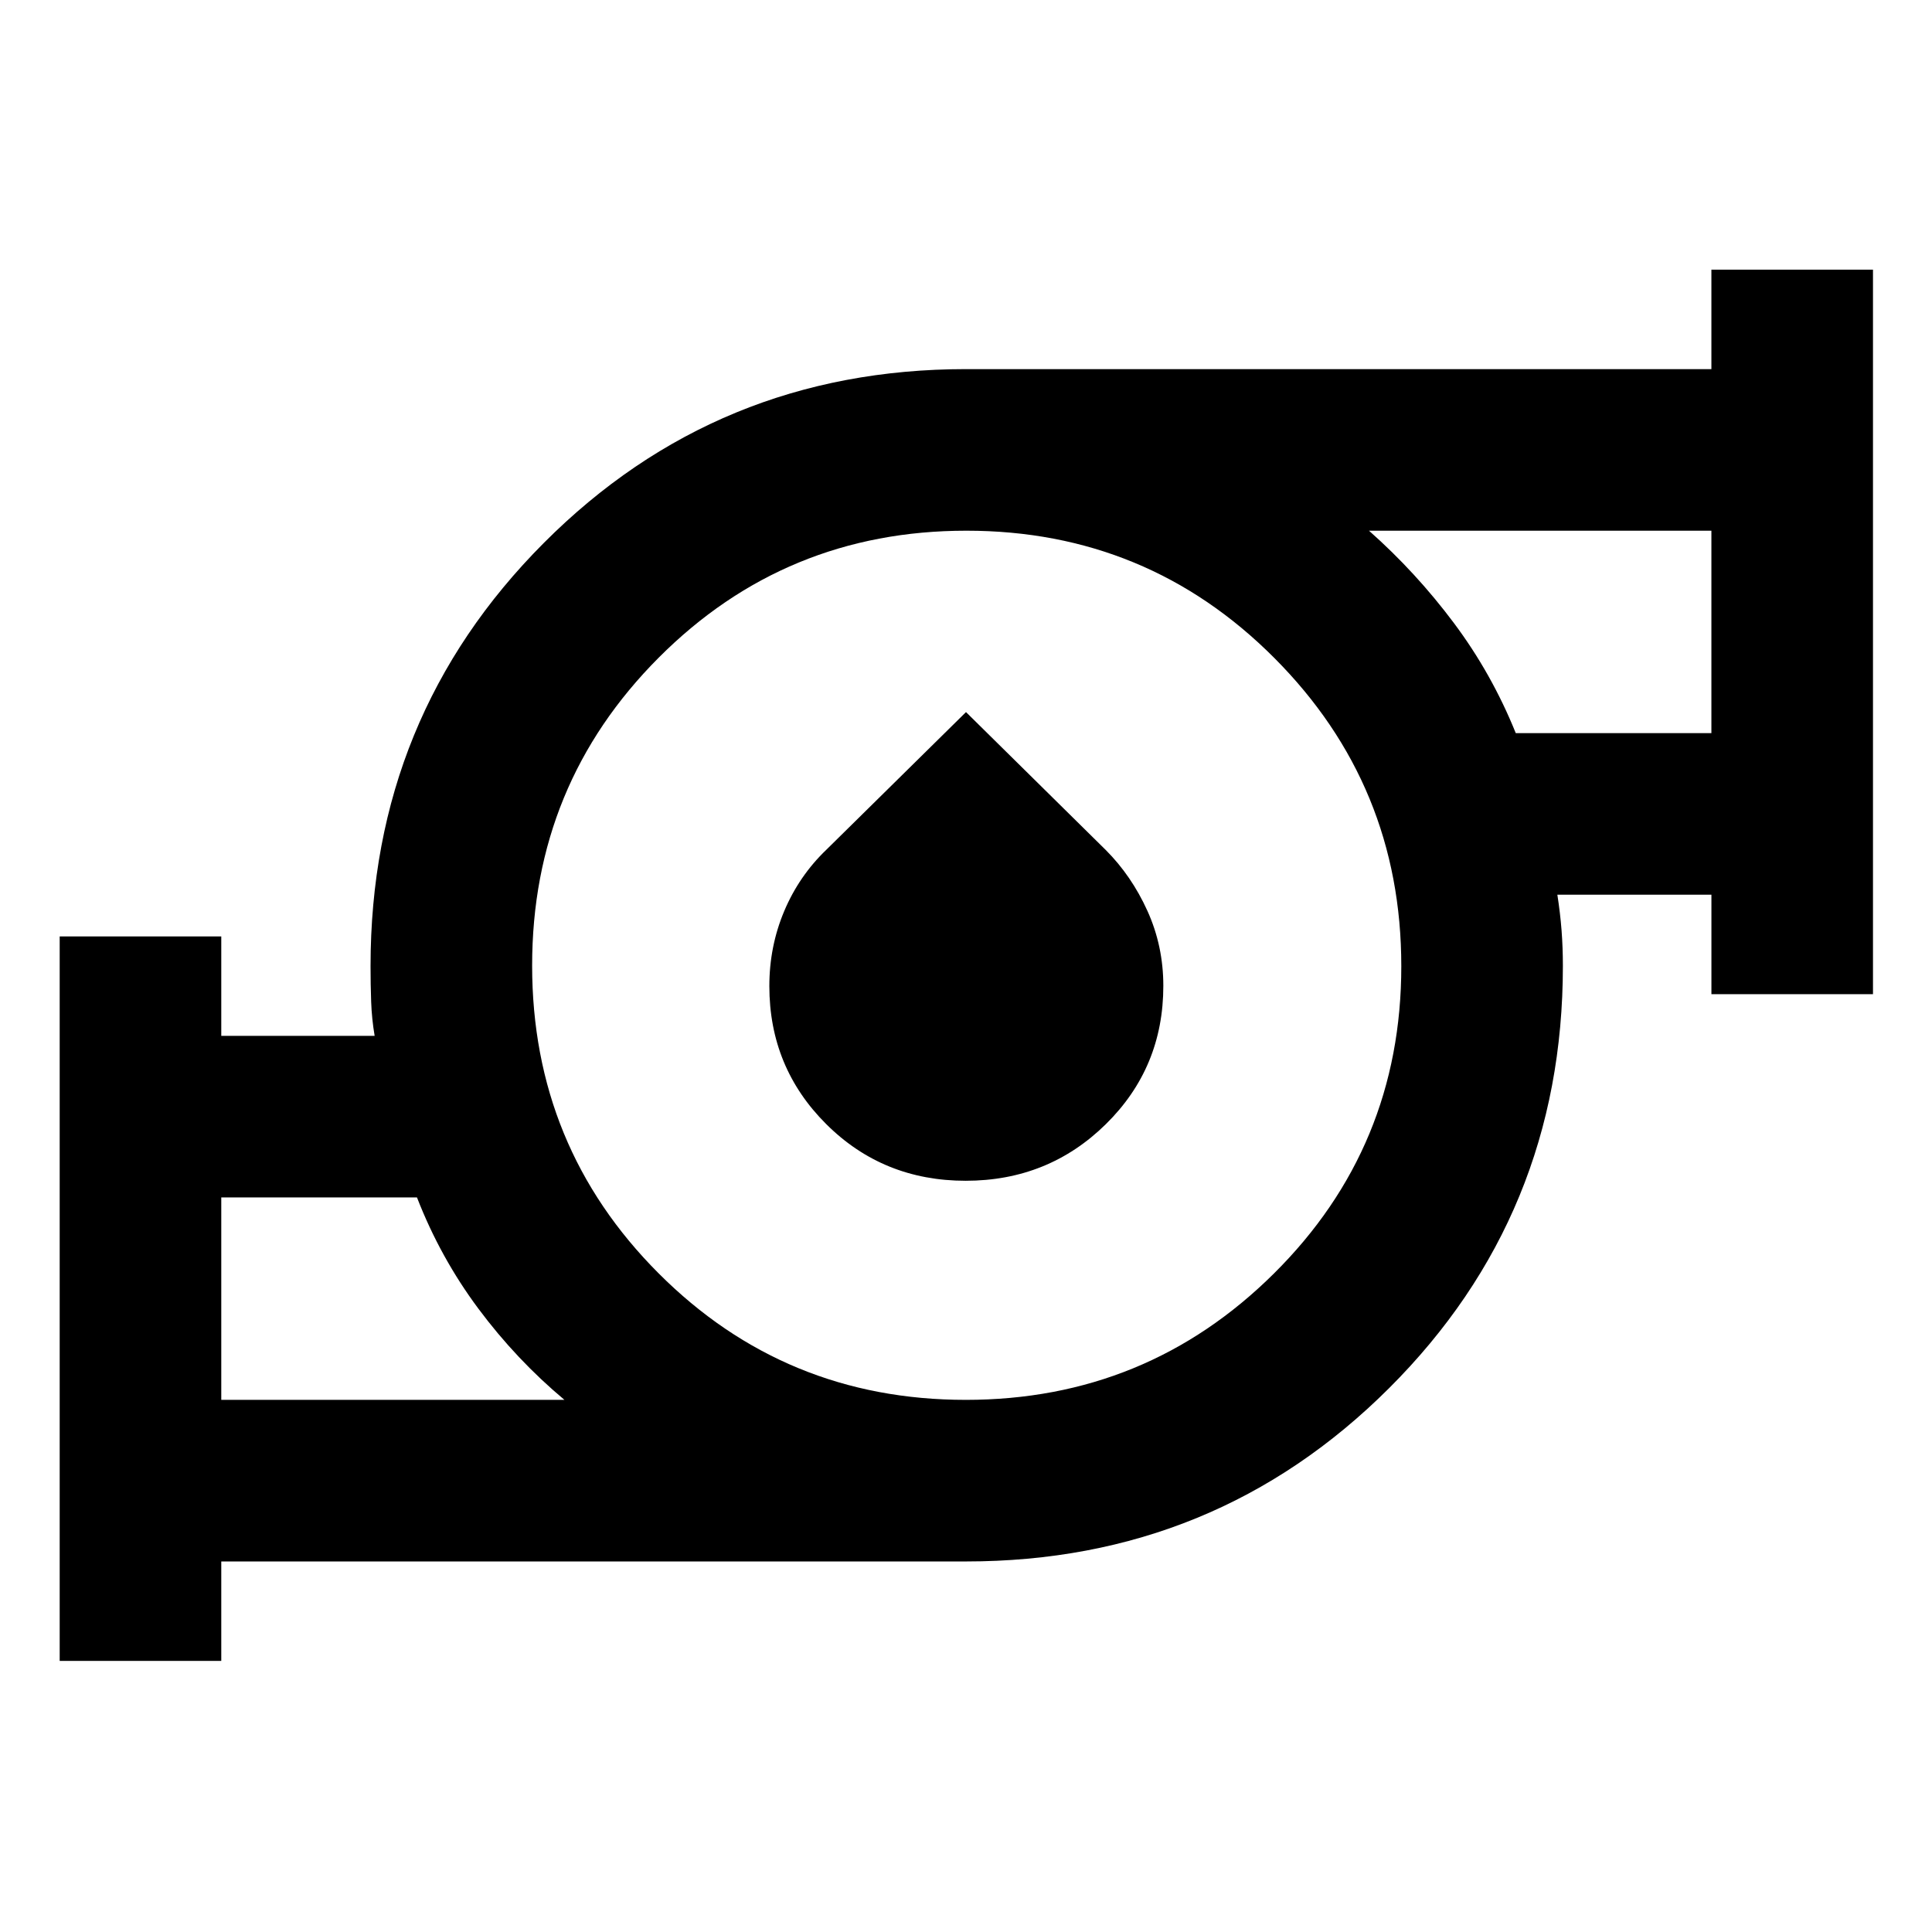 <svg xmlns="http://www.w3.org/2000/svg" height="40" viewBox="0 -960 960 960" width="40"><path d="M109.949-264.413H280.47q-23.865-19.95-42.771-45.331-18.905-25.381-30.501-55.249h-97.249v100.58Zm369.941 0q89.864 0 153.136-62.806 63.272-62.807 63.272-152.671 0-89.864-63.064-153.136-63.064-63.272-153.026-63.272-89.962 0-152.879 63.064-62.916 63.064-62.916 153.026 0 89.962 62.806 152.879 62.807 62.916 152.671 62.916Zm273.283-331.304h97.212v-100.581H680.24q23.372 20.705 42.196 45.876 18.825 25.171 30.737 54.705ZM29.658-134.702v-360.002h80.291v49.421h76.21q-1.435-8.471-1.736-17.027-.301-8.555-.301-17.633 0-123.955 86.122-210.3Q356.365-776.588 480-776.588h370.385v-49.42h80.29v360.001h-80.28v-49.42h-76.554q1.435 9.181 2.091 17.737.656 8.555.656 17.621 0 123.663-86.328 209.805-86.329 86.142-210.26 86.142H109.949v49.42h-80.29Zm450.179-238.581q-41.046 0-69.3-28.164-28.254-28.165-28.254-68.567 0-19.708 7.376-37.231 7.377-17.523 20.972-30.546L480-606.167l69.413 68.494q12.836 12.846 20.737 30.287 7.901 17.441 7.901 37.262 0 40.632-28.584 68.737-28.583 28.104-69.63 28.104Zm-369.888 108.87v-100.58 100.58Zm740.436-331.304V-696.298v100.581ZM480-480Z"/></svg>